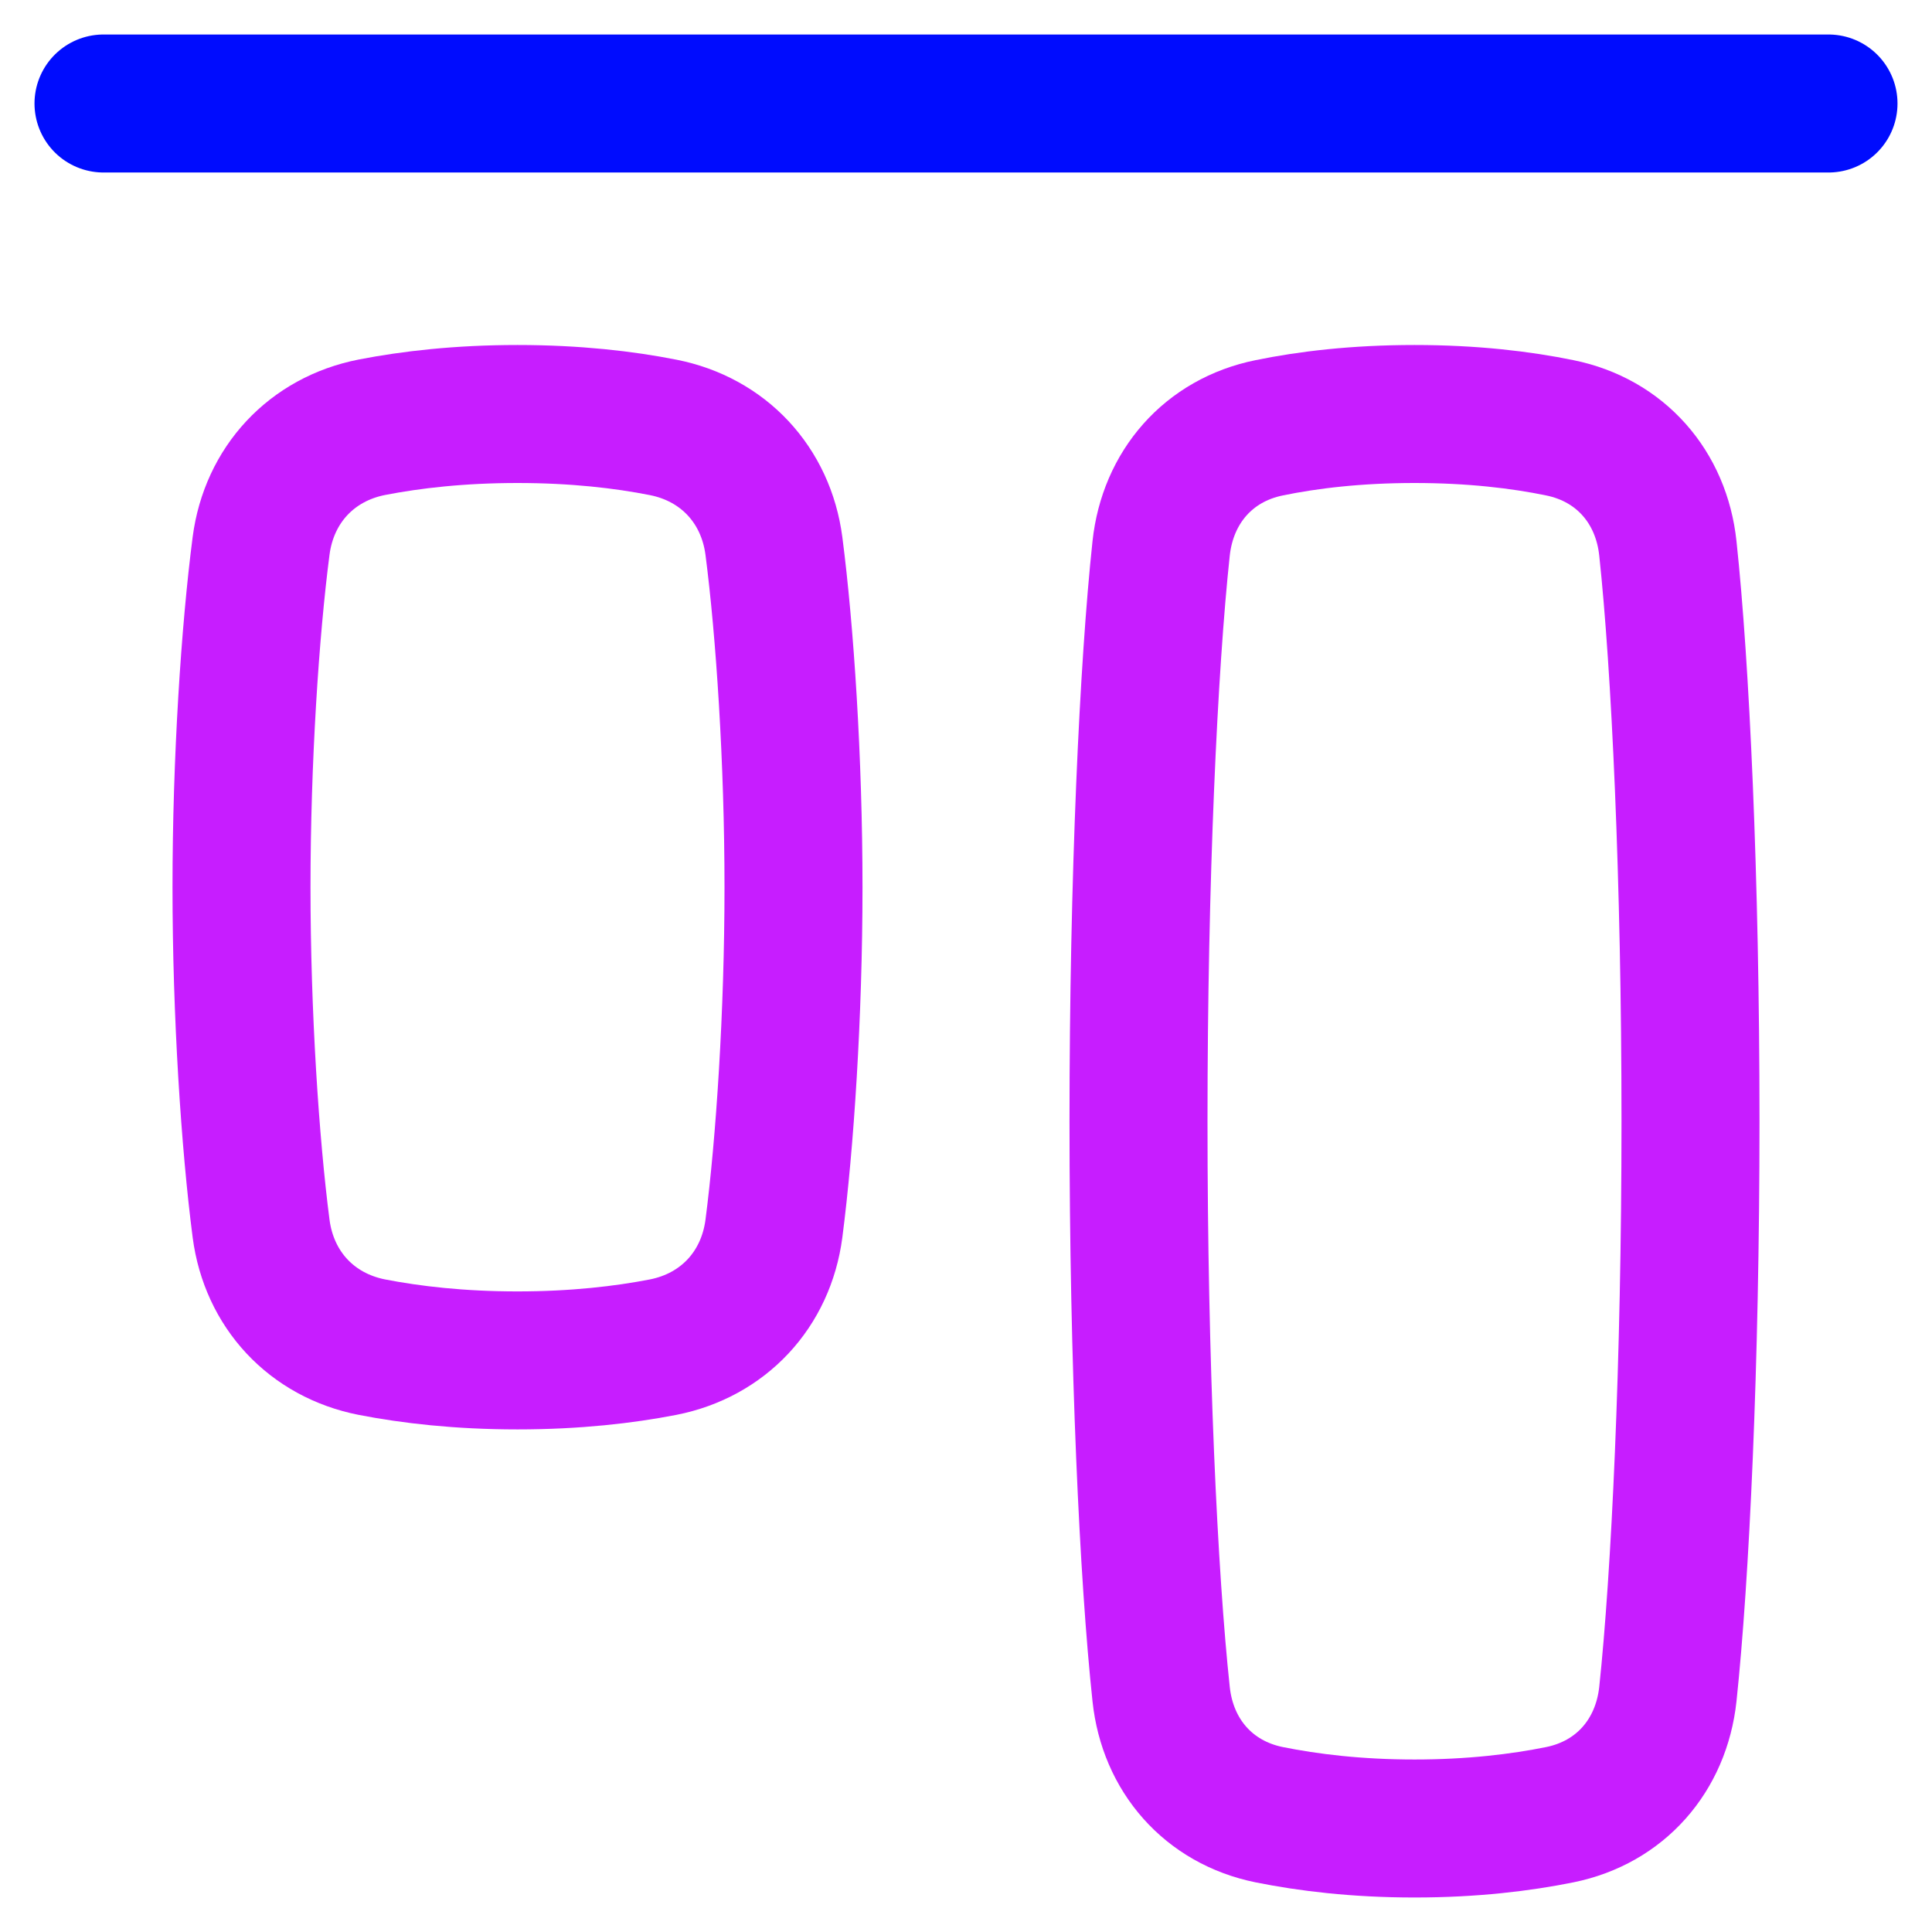 <svg xmlns="http://www.w3.org/2000/svg" fill="none" viewBox="0 0 14 14" id="Align-Top-1--Streamline-Flex-Neon">
  <desc>
    Align Top 1 Streamline Icon: https://streamlinehq.com
  </desc>
  <g id="align-top-1--align-design-top-vertical">
    <path id="Vector 165" stroke="#000cfe" stroke-linecap="round" stroke-linejoin="round" d="m0.75 0.75 12.5 0" stroke-width="1"></path>
    <path id="Intersect" stroke="#c71dff" stroke-linecap="round" stroke-linejoin="round" d="M1.75 6.429c0 0.918 0.062 1.857 0.142 2.474 0.058 0.442 0.366 0.773 0.803 0.859 0.283 0.055 0.634 0.096 1.055 0.096 0.42 0 0.772 -0.041 1.055 -0.096 0.437 -0.086 0.745 -0.417 0.803 -0.859 0.08 -0.616 0.142 -1.556 0.142 -2.473 0 -0.918 -0.062 -1.857 -0.142 -2.474 -0.058 -0.442 -0.366 -0.773 -0.803 -0.859C4.522 3.041 4.17 3 3.75 3c-0.42 0 -0.772 0.041 -1.055 0.096 -0.437 0.086 -0.745 0.417 -0.803 0.859C1.812 4.571 1.75 5.511 1.75 6.429Z" stroke-width="1"></path>
    <path id="Intersect_2" stroke="#c71dff" stroke-linecap="round" stroke-linejoin="round" d="M8.25 8.125c0 1.765 0.073 3.302 0.164 4.151 0.047 0.445 0.344 0.785 0.783 0.874 0.283 0.057 0.634 0.1 1.053 0.1 0.42 0 0.771 -0.043 1.053 -0.1 0.439 -0.089 0.735 -0.429 0.783 -0.874 0.09 -0.849 0.164 -2.386 0.164 -4.151 0 -1.765 -0.073 -3.302 -0.164 -4.151 -0.047 -0.445 -0.344 -0.785 -0.783 -0.874C11.021 3.042 10.67 3 10.25 3c-0.42 0 -0.771 0.042 -1.053 0.1 -0.439 0.089 -0.735 0.429 -0.783 0.874C8.323 4.823 8.25 6.36 8.25 8.125Z" stroke-width="1"></path>
  </g>
</svg>
